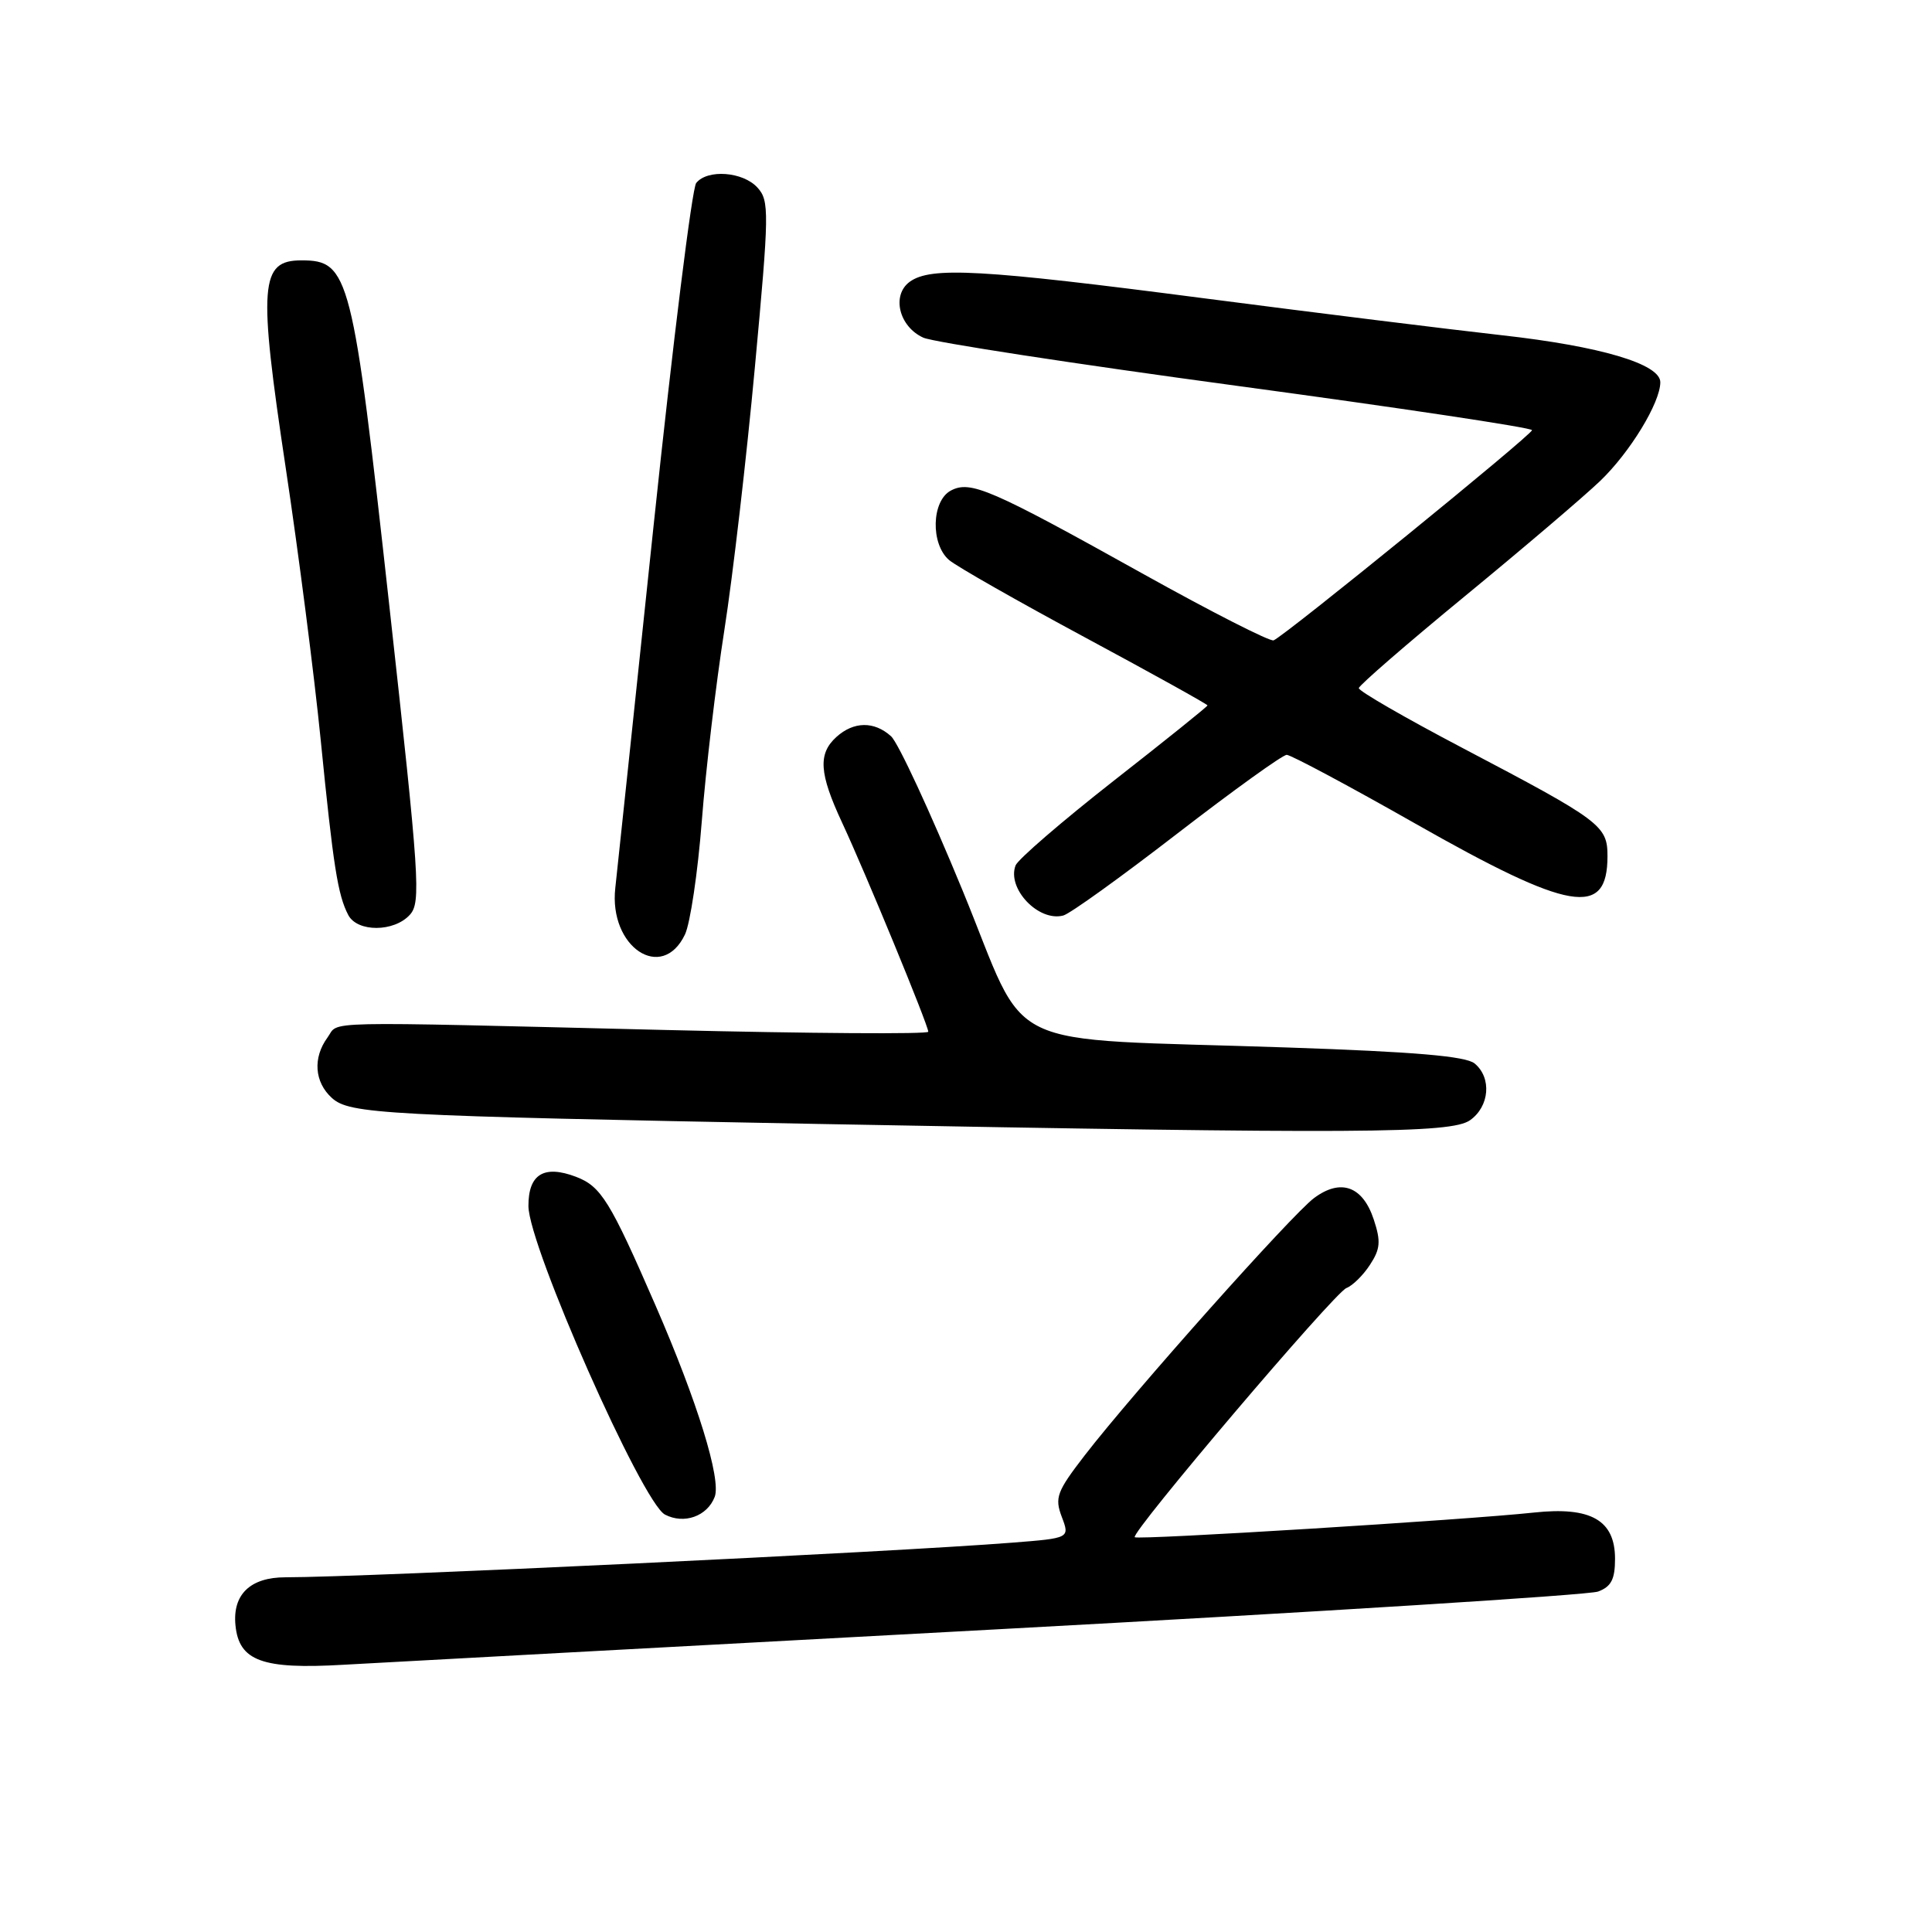 <?xml version="1.0" encoding="UTF-8" standalone="no"?>
<!DOCTYPE svg PUBLIC "-//W3C//DTD SVG 1.1//EN" "http://www.w3.org/Graphics/SVG/1.1/DTD/svg11.dtd" >
<svg xmlns="http://www.w3.org/2000/svg" xmlns:xlink="http://www.w3.org/1999/xlink" version="1.1" viewBox="0 0 256 256">
 <g >
 <path fill="currentColor"
d=" M 132.00 215.90 C 174.62 213.60 210.51 211.35 211.75 210.89 C 213.50 210.24 214.00 209.26 214.00 206.55 C 214.00 201.43 210.80 199.61 203.27 200.42 C 194.29 201.39 150.75 204.08 150.36 203.69 C 149.78 203.11 176.82 171.28 178.41 170.67 C 179.22 170.36 180.63 168.98 181.53 167.59 C 182.90 165.50 182.99 164.49 182.03 161.59 C 180.57 157.17 177.66 156.12 174.13 158.74 C 171.21 160.90 150.16 184.52 143.74 192.83 C 140.03 197.64 139.73 198.45 140.69 200.99 C 141.76 203.81 141.76 203.81 134.13 204.41 C 118.07 205.68 48.55 208.99 37.82 209.00 C 33.17 209.00 30.80 211.27 31.20 215.35 C 31.66 220.09 34.74 221.22 45.50 220.59 C 50.45 220.31 89.38 218.20 132.00 215.90 Z  M 94.70 198.35 C 95.59 196.03 92.42 185.76 86.87 173.00 C 80.84 159.13 79.65 157.20 76.32 155.93 C 72.07 154.32 70.00 155.59 70.02 159.82 C 70.05 165.12 85.09 199.10 88.11 200.69 C 90.64 202.01 93.71 200.92 94.70 198.35 Z  M 194.78 148.44 C 197.37 146.62 197.69 142.82 195.40 140.92 C 194.24 139.95 187.45 139.37 170.65 138.80 C 131.53 137.46 136.55 139.88 127.55 118.00 C 123.28 107.62 119.02 98.42 118.07 97.56 C 115.84 95.54 113.12 95.58 110.83 97.65 C 108.37 99.88 108.54 102.47 111.58 109.00 C 114.66 115.60 123.00 135.84 123.00 136.71 C 123.00 137.05 107.36 136.94 88.25 136.48 C 41.18 135.34 45.02 135.25 43.40 137.47 C 41.43 140.16 41.66 143.38 43.97 145.48 C 46.33 147.61 50.60 147.84 108.50 148.93 C 180.16 150.27 192.26 150.20 194.78 148.44 Z  M 90.76 123.83 C 91.46 122.36 92.46 115.61 92.99 108.83 C 93.51 102.05 94.86 90.65 95.98 83.50 C 97.10 76.35 98.92 60.65 100.03 48.61 C 101.93 28.09 101.95 26.60 100.37 24.86 C 98.45 22.74 93.73 22.39 92.25 24.25 C 91.70 24.94 89.17 45.30 86.62 69.50 C 84.08 93.70 81.78 115.37 81.53 117.66 C 80.65 125.48 87.71 130.20 90.76 123.83 Z  M 54.31 121.21 C 55.80 119.57 55.59 116.43 51.59 80.29 C 46.73 36.29 46.28 34.50 39.94 34.50 C 34.45 34.50 34.20 37.69 37.86 62.00 C 39.56 73.28 41.64 89.47 42.49 98.00 C 44.17 114.87 44.76 118.59 46.15 121.25 C 47.36 123.54 52.22 123.52 54.31 121.21 Z  M 156.00 110.45 C 163.43 104.72 169.95 100.02 170.50 100.02 C 171.05 100.03 178.70 104.11 187.50 109.11 C 208.08 120.80 213.00 121.64 213.00 113.45 C 213.00 109.39 212.17 108.77 193.75 99.09 C 186.19 95.12 180.02 91.56 180.05 91.18 C 180.08 90.81 186.40 85.33 194.10 79.00 C 201.80 72.67 209.87 65.80 212.04 63.72 C 215.99 59.93 220.00 53.35 220.00 50.65 C 220.00 48.23 212.08 45.88 199.00 44.42 C 192.12 43.65 174.35 41.45 159.50 39.52 C 130.01 35.68 123.33 35.31 120.54 37.34 C 118.11 39.12 119.12 43.28 122.34 44.74 C 123.65 45.34 142.34 48.21 163.86 51.12 C 185.39 54.03 203.00 56.67 203.00 57.00 C 203.00 57.61 170.26 84.24 168.76 84.85 C 168.29 85.04 160.55 81.10 151.57 76.10 C 131.24 64.77 128.58 63.62 125.98 65.01 C 123.43 66.38 123.29 72.08 125.75 74.20 C 126.71 75.03 134.81 79.64 143.75 84.45 C 152.69 89.26 160.00 93.32 160.00 93.47 C 160.00 93.62 154.41 98.11 147.57 103.46 C 140.73 108.82 134.89 113.86 134.57 114.67 C 133.39 117.74 137.62 122.18 140.89 121.31 C 141.78 121.08 148.57 116.19 156.00 110.45 Z "/>
</g>
</svg>